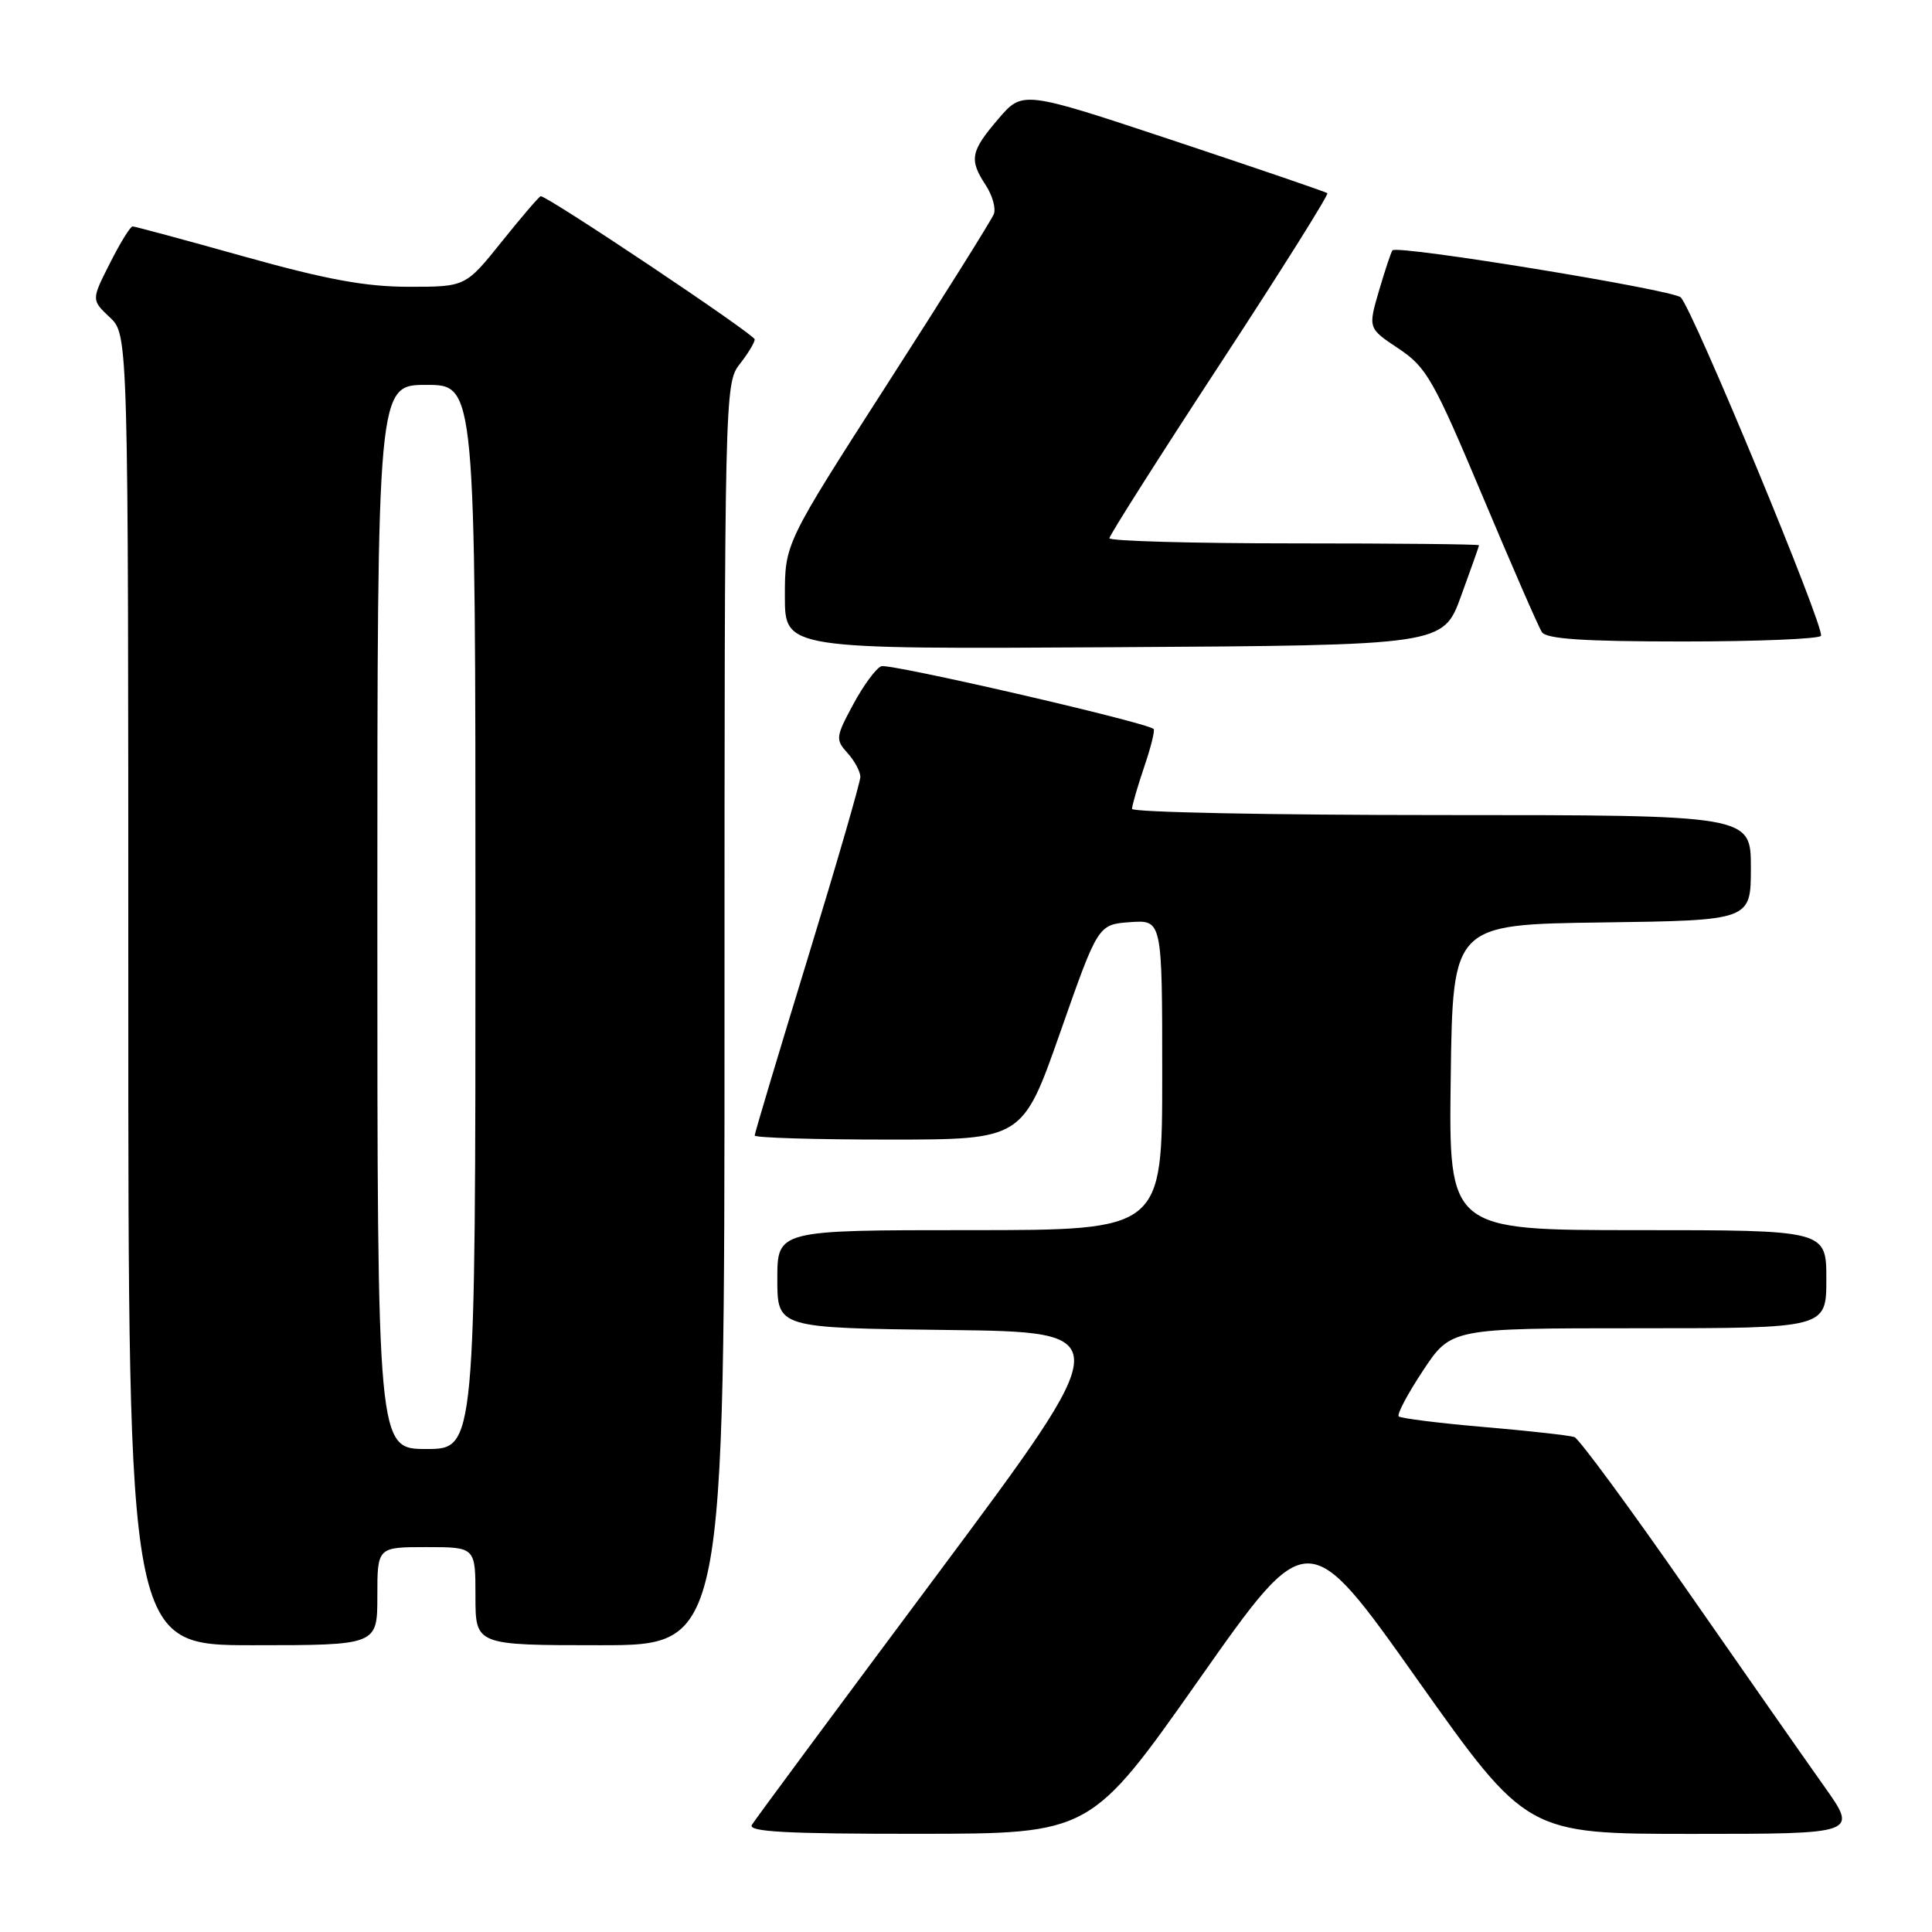 <?xml version="1.0" encoding="UTF-8" standalone="no"?>
<!DOCTYPE svg PUBLIC "-//W3C//DTD SVG 1.1//EN" "http://www.w3.org/Graphics/SVG/1.1/DTD/svg11.dtd" >
<svg xmlns="http://www.w3.org/2000/svg" xmlns:xlink="http://www.w3.org/1999/xlink" version="1.1" viewBox="0 0 256 256">
 <g >
 <path fill="currentColor"
d=" M 158.90 222.51 C 173.29 202.05 173.29 202.05 187.79 222.53 C 202.30 243.00 202.30 243.00 224.24 243.00 C 246.18 243.00 246.18 243.00 241.75 236.75 C 239.31 233.31 231.11 221.58 223.52 210.67 C 215.94 199.76 209.23 190.65 208.62 190.42 C 208.00 190.20 202.62 189.60 196.67 189.09 C 190.71 188.58 185.61 187.94 185.34 187.68 C 185.07 187.41 186.53 184.67 188.57 181.59 C 192.28 176.00 192.28 176.00 217.14 176.00 C 242.00 176.00 242.00 176.00 242.00 169.50 C 242.00 163.00 242.00 163.00 216.98 163.00 C 191.96 163.00 191.96 163.00 192.23 142.75 C 192.50 122.50 192.50 122.50 212.25 122.23 C 232.00 121.96 232.00 121.96 232.00 114.98 C 232.00 108.00 232.00 108.00 191.00 108.00 C 168.45 108.00 150.00 107.63 150.00 107.18 C 150.00 106.73 150.73 104.23 151.61 101.62 C 152.50 99.02 153.06 96.76 152.86 96.59 C 151.74 95.67 117.83 87.86 116.77 88.28 C 116.07 88.56 114.40 90.83 113.05 93.34 C 110.73 97.65 110.69 98.00 112.30 99.78 C 113.23 100.81 114.00 102.23 114.00 102.94 C 114.00 103.65 110.85 114.50 107.00 127.07 C 103.15 139.64 100.00 150.16 100.00 150.46 C 100.00 150.76 107.99 151.00 117.75 151.00 C 135.50 151.00 135.50 151.00 140.50 136.75 C 145.50 122.50 145.50 122.50 149.75 122.19 C 154.00 121.89 154.00 121.89 154.00 142.44 C 154.00 163.00 154.00 163.00 128.50 163.00 C 103.00 163.00 103.00 163.00 103.00 169.48 C 103.00 175.96 103.00 175.96 125.56 176.23 C 148.12 176.50 148.12 176.50 124.25 208.55 C 111.11 226.17 100.03 241.13 99.63 241.80 C 99.05 242.72 104.17 243.00 121.69 242.99 C 144.50 242.97 144.50 242.97 158.90 222.51 Z  M 50.00 211.50 C 50.00 205.00 50.00 205.00 56.50 205.00 C 63.00 205.00 63.00 205.00 63.00 211.50 C 63.00 218.00 63.00 218.00 79.50 218.00 C 96.00 218.00 96.00 218.00 96.00 134.41 C 96.00 52.33 96.04 50.77 98.00 48.27 C 99.10 46.87 100.00 45.39 100.00 44.97 C 100.00 44.32 72.62 26.00 71.65 26.00 C 71.46 26.00 69.15 28.70 66.50 32.00 C 61.69 38.00 61.69 38.00 54.17 38.00 C 48.45 38.00 43.25 37.04 32.38 34.00 C 24.53 31.80 17.86 30.00 17.57 30.00 C 17.27 30.00 15.92 32.19 14.57 34.87 C 12.10 39.74 12.10 39.74 14.55 42.05 C 17.00 44.35 17.00 44.35 17.00 131.17 C 17.00 218.00 17.00 218.00 33.50 218.00 C 50.00 218.00 50.00 218.00 50.00 211.50 Z  M 193.59 79.00 C 194.90 75.42 195.97 72.39 195.98 72.25 C 195.99 72.11 184.97 72.00 171.50 72.00 C 158.03 72.00 147.00 71.69 147.00 71.32 C 147.00 70.95 153.58 60.58 161.63 48.28 C 169.68 35.99 176.09 25.78 175.88 25.60 C 175.67 25.42 166.50 22.29 155.50 18.63 C 135.51 11.99 135.51 11.99 132.29 15.75 C 128.60 20.06 128.39 21.14 130.61 24.53 C 131.50 25.88 131.98 27.60 131.69 28.36 C 131.40 29.12 125.05 39.25 117.58 50.87 C 104.00 72.01 104.00 72.01 104.00 79.01 C 104.00 86.02 104.00 86.02 147.61 85.76 C 191.22 85.50 191.22 85.50 193.59 79.00 Z  M 241.29 84.25 C 241.83 83.25 224.24 40.81 222.70 39.40 C 221.58 38.38 185.21 32.44 184.51 33.17 C 184.34 33.35 183.54 35.75 182.73 38.50 C 181.27 43.50 181.27 43.50 185.32 46.19 C 189.02 48.66 189.95 50.29 196.43 65.70 C 200.32 74.95 203.86 83.08 204.31 83.76 C 204.90 84.67 209.87 85.00 223.00 85.00 C 232.84 85.00 241.07 84.66 241.29 84.25 Z  M 50.00 121.50 C 50.00 51.00 50.00 51.00 56.50 51.00 C 63.00 51.00 63.00 51.00 63.00 121.50 C 63.00 192.00 63.00 192.00 56.50 192.00 C 50.00 192.00 50.00 192.00 50.00 121.50 Z "/>
</g>
</svg>
